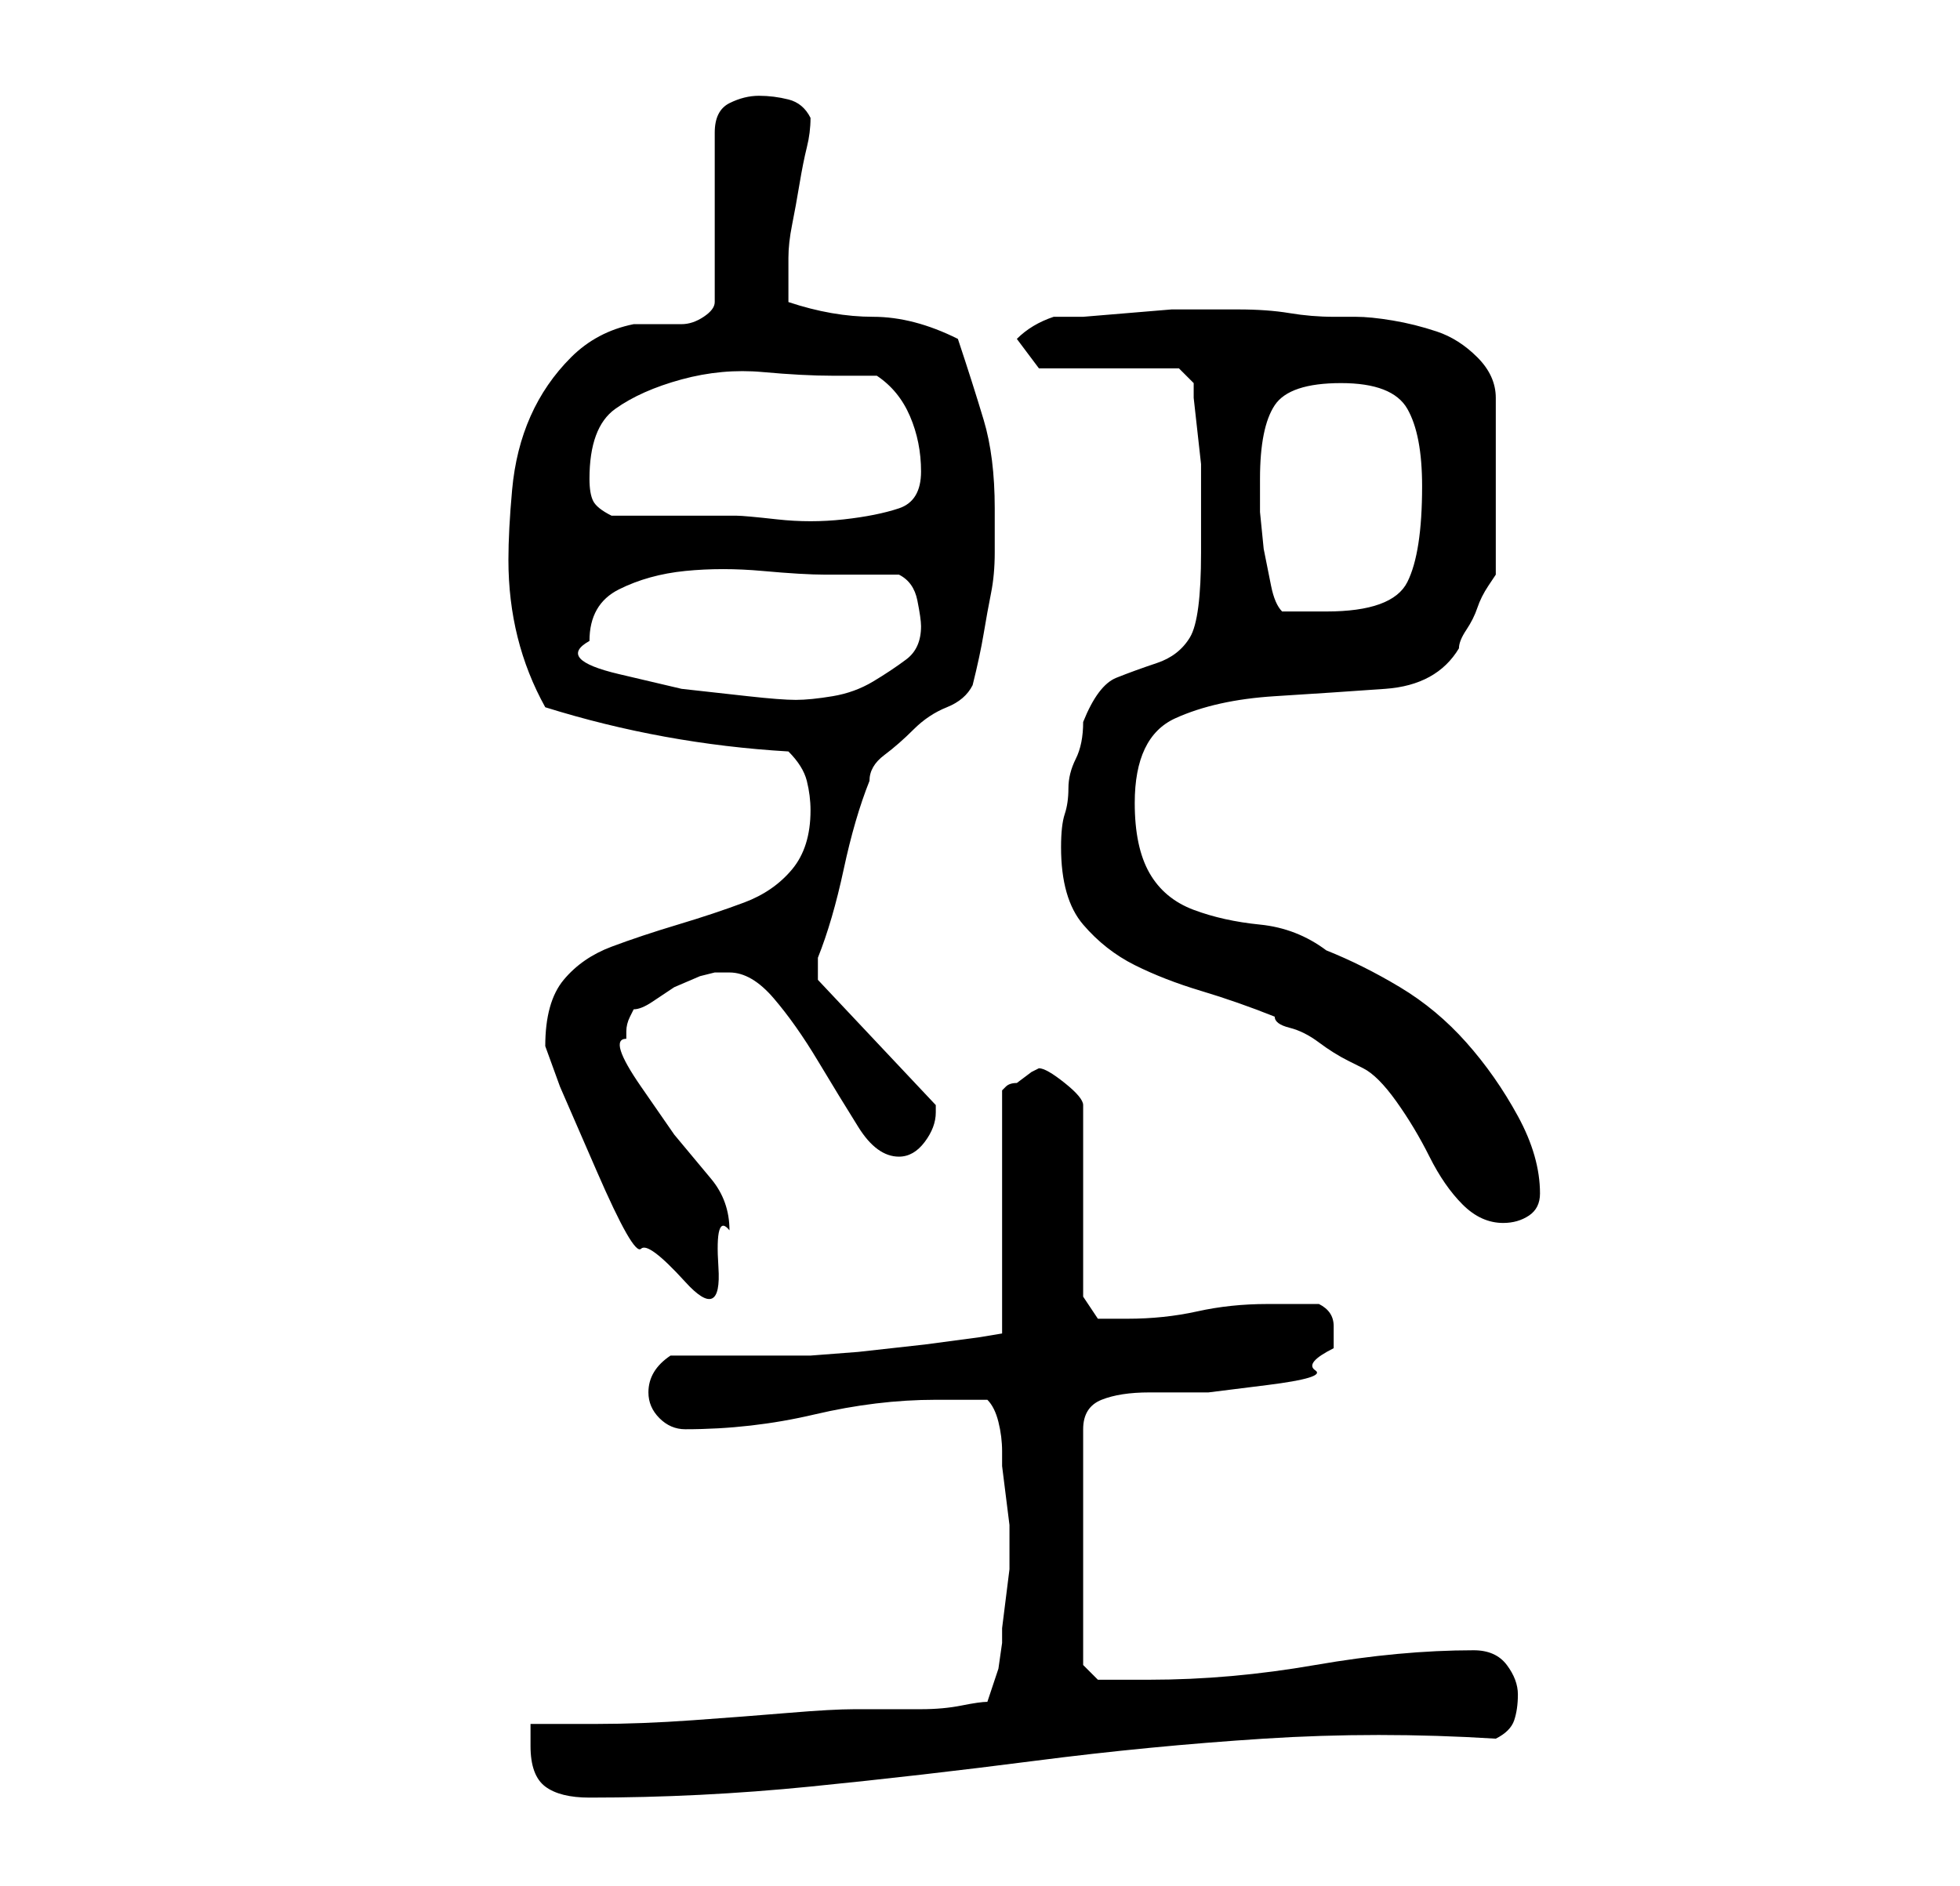 <?xml version="1.0" standalone="no"?>
<!DOCTYPE svg PUBLIC "-//W3C//DTD SVG 1.1//EN" "http://www.w3.org/Graphics/SVG/1.1/DTD/svg11.dtd" >
<svg xmlns="http://www.w3.org/2000/svg" xmlns:xlink="http://www.w3.org/1999/xlink" version="1.1" viewBox="-10 0 266 256">
   <path fill="currentColor"
d="M62 237q0 4 2 5.5t6 1.5q15 0 30 -1.5t30.5 -3.5t31 -3t31.5 0q2 -1 2.5 -2.5t0.5 -3.5t-1.5 -4t-4.5 -2q-10 0 -21.5 2t-22.5 2h-4h-3l-2 -2v-32q0 -3 2.5 -4t6.5 -1h8t8 -1t6.5 -2t2.5 -3v-3q0 -2 -2 -3h-7q-5 0 -9.5 1t-9.5 1h-2h-2l-2 -3v-26q0 -1 -2.5 -3t-3.5 -2
l-1 0.5t-2 1.5q-1 0 -1.5 0.5l-0.5 0.5v33l-3 0.5t-7.5 1l-9 1t-6.5 0.5h-3.5h-5.5h-6h-4q-3 2 -3 5q0 2 1.5 3.5t3.5 1.5q9 0 17.5 -2t16.5 -2h3.5h3.5q1 1 1.5 3t0.5 4v2t0.5 4t0.5 4v3v3t-0.5 4t-0.5 4v2l-0.5 3.5t-1.5 4.5q-1 0 -3.5 0.5t-5.5 0.5h-5.5h-3.5
q-3 0 -9 0.5t-13 1t-13 0.5h-9v3zM64 142l2 5.5t5 11.5t6 10.5t6 4.5t4.5 -2t1.5 -5q0 -4 -2.5 -7l-5 -6t-4.5 -6.5t-2 -6.5v-1q0 -1 0.5 -2l0.5 -1q1 0 2.5 -1l3 -2t3.5 -1.5l2 -0.5h2q3 0 6 3.5t6 8.5t5.5 9t5.5 4q2 0 3.5 -2t1.5 -4v-0.5v-0.5l-16 -17v-1v-2
q2 -5 3.5 -12t3.5 -12q0 -2 2 -3.5t4 -3.5t4.5 -3t3.5 -3q1 -4 1.5 -7t1 -5.5t0.5 -5.5v-6q0 -7 -1.5 -12t-3.5 -11q-6 -3 -11.5 -3t-11.5 -2v-6q0 -2 0.5 -4.5t1 -5.5t1 -5t0.5 -4q-1 -2 -3 -2.5t-4 -0.5t-4 1t-2 4v23q0 1 -1.5 2t-3 1h-3.5h-3q-5 1 -8.5 4.5t-5.5 8
t-2.5 10t-0.5 9.5q0 11 5 20q16 5 33 6q2 2 2.5 4t0.5 4q0 5 -2.5 8t-6.5 4.5t-9 3t-9 3t-6.5 4.5t-2.5 9zM134 115q0 7 3 10.5t7 5.5t9 3.5t10 3.5q0 1 2 1.5t4 2t4 2.5l2 1q2 1 4.5 4.5t4.5 7.5t4.5 6.5t5.5 2.5q2 0 3.5 -1t1.5 -3q0 -5 -3 -10.5t-7 -10t-9 -7.5t-10 -5
q-4 -3 -9 -3.5t-9 -2t-6 -5t-2 -9.5q0 -9 5.5 -11.5t13.5 -3t15 -1t10 -5.5q0 -1 1 -2.5t1.5 -3t1.5 -3l1 -1.5v-24q0 -3 -2.5 -5.5t-5.5 -3.5t-6 -1.5t-5 -0.5h-3q-3 0 -6 -0.5t-7 -0.5h-5h-4t-6 0.5t-6 0.5h-4q-3 1 -5 3l3 4h19l2 2v2t0.5 4.5t0.5 4.5v4v8q0 9 -1.5 11.5
t-4.5 3.5t-5.5 2t-4.5 6q0 3 -1 5t-1 4t-0.5 3.5t-0.5 4.5zM70 87q0 -5 4 -7t9 -2.5t10.5 0t8.5 0.5h10q2 1 2.5 3.5t0.5 3.5q0 3 -2 4.5t-4.5 3t-5.5 2t-5 0.5t-6.5 -0.5l-9 -1t-8.5 -2t-4 -4.5zM161 65q0 -7 2 -10t9 -3t9 3.5t2 10.5q0 9 -2 13t-11 4h-6q-1 -1 -1.5 -3.5
l-1 -5t-0.5 -5v-4.5zM70 65q0 -7 3.5 -9.5t9 -4t11 -1t9.5 0.5h6q3 2 4.5 5.5t1.5 7.5t-3 5t-7.5 1.5t-9 0t-5.5 -0.5h-3h-6h-4.5h-3.5q-2 -1 -2.5 -2t-0.5 -3z" />
</svg>
